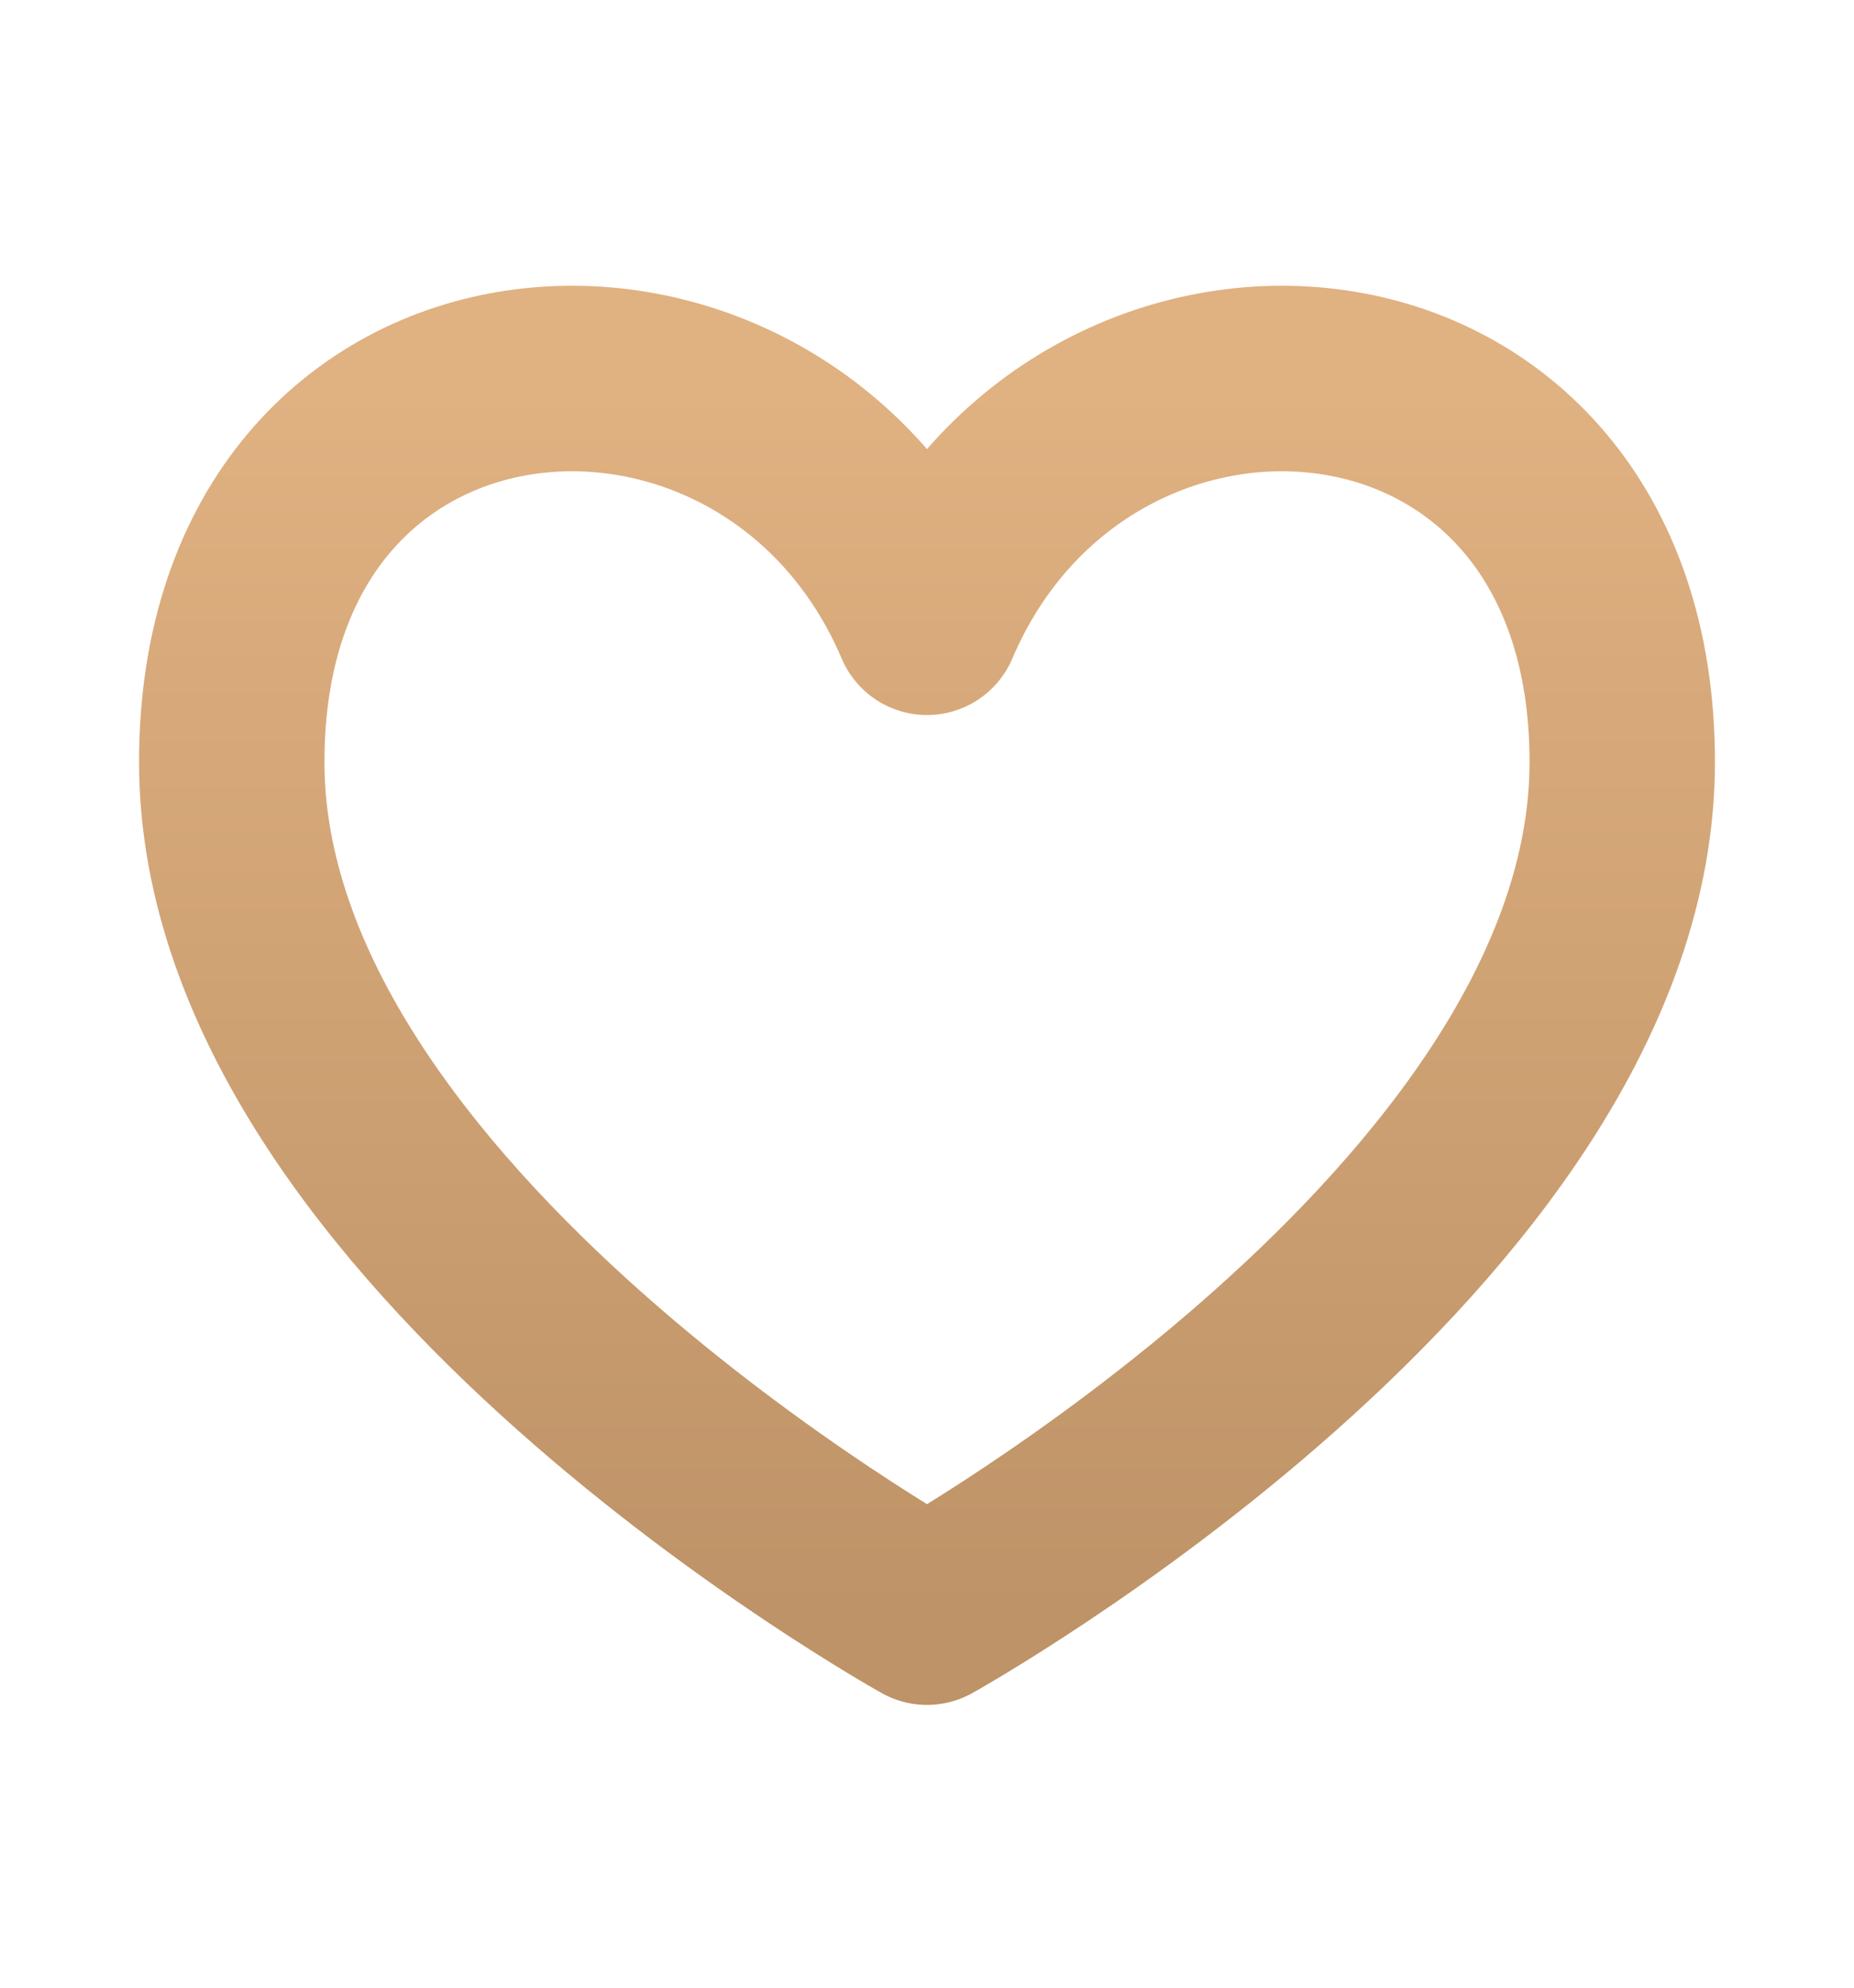 <svg width="14" height="15" viewBox="0 0 14 15" fill="none" xmlns="http://www.w3.org/2000/svg">
<path d="M7 4.696C5.833 1.958 1.75 2.25 1.75 5.75C1.75 9.25 7 12.166 7 12.166C7 12.166 12.25 9.25 12.25 5.75C12.25 2.25 8.167 1.958 7 4.696Z" stroke="url(#paint0_linear_4310_38166)" stroke-width="1.4" stroke-linecap="round" stroke-linejoin="round"/>
<defs>
<linearGradient id="paint0_linear_4310_38166" x1="7" y1="2.924" x2="7" y2="12.155" gradientUnits="userSpaceOnUse">
<stop stop-color="#E0B181"/>
<stop offset="1" stop-color="#BE9367"/>
</linearGradient>
</defs>
</svg>
